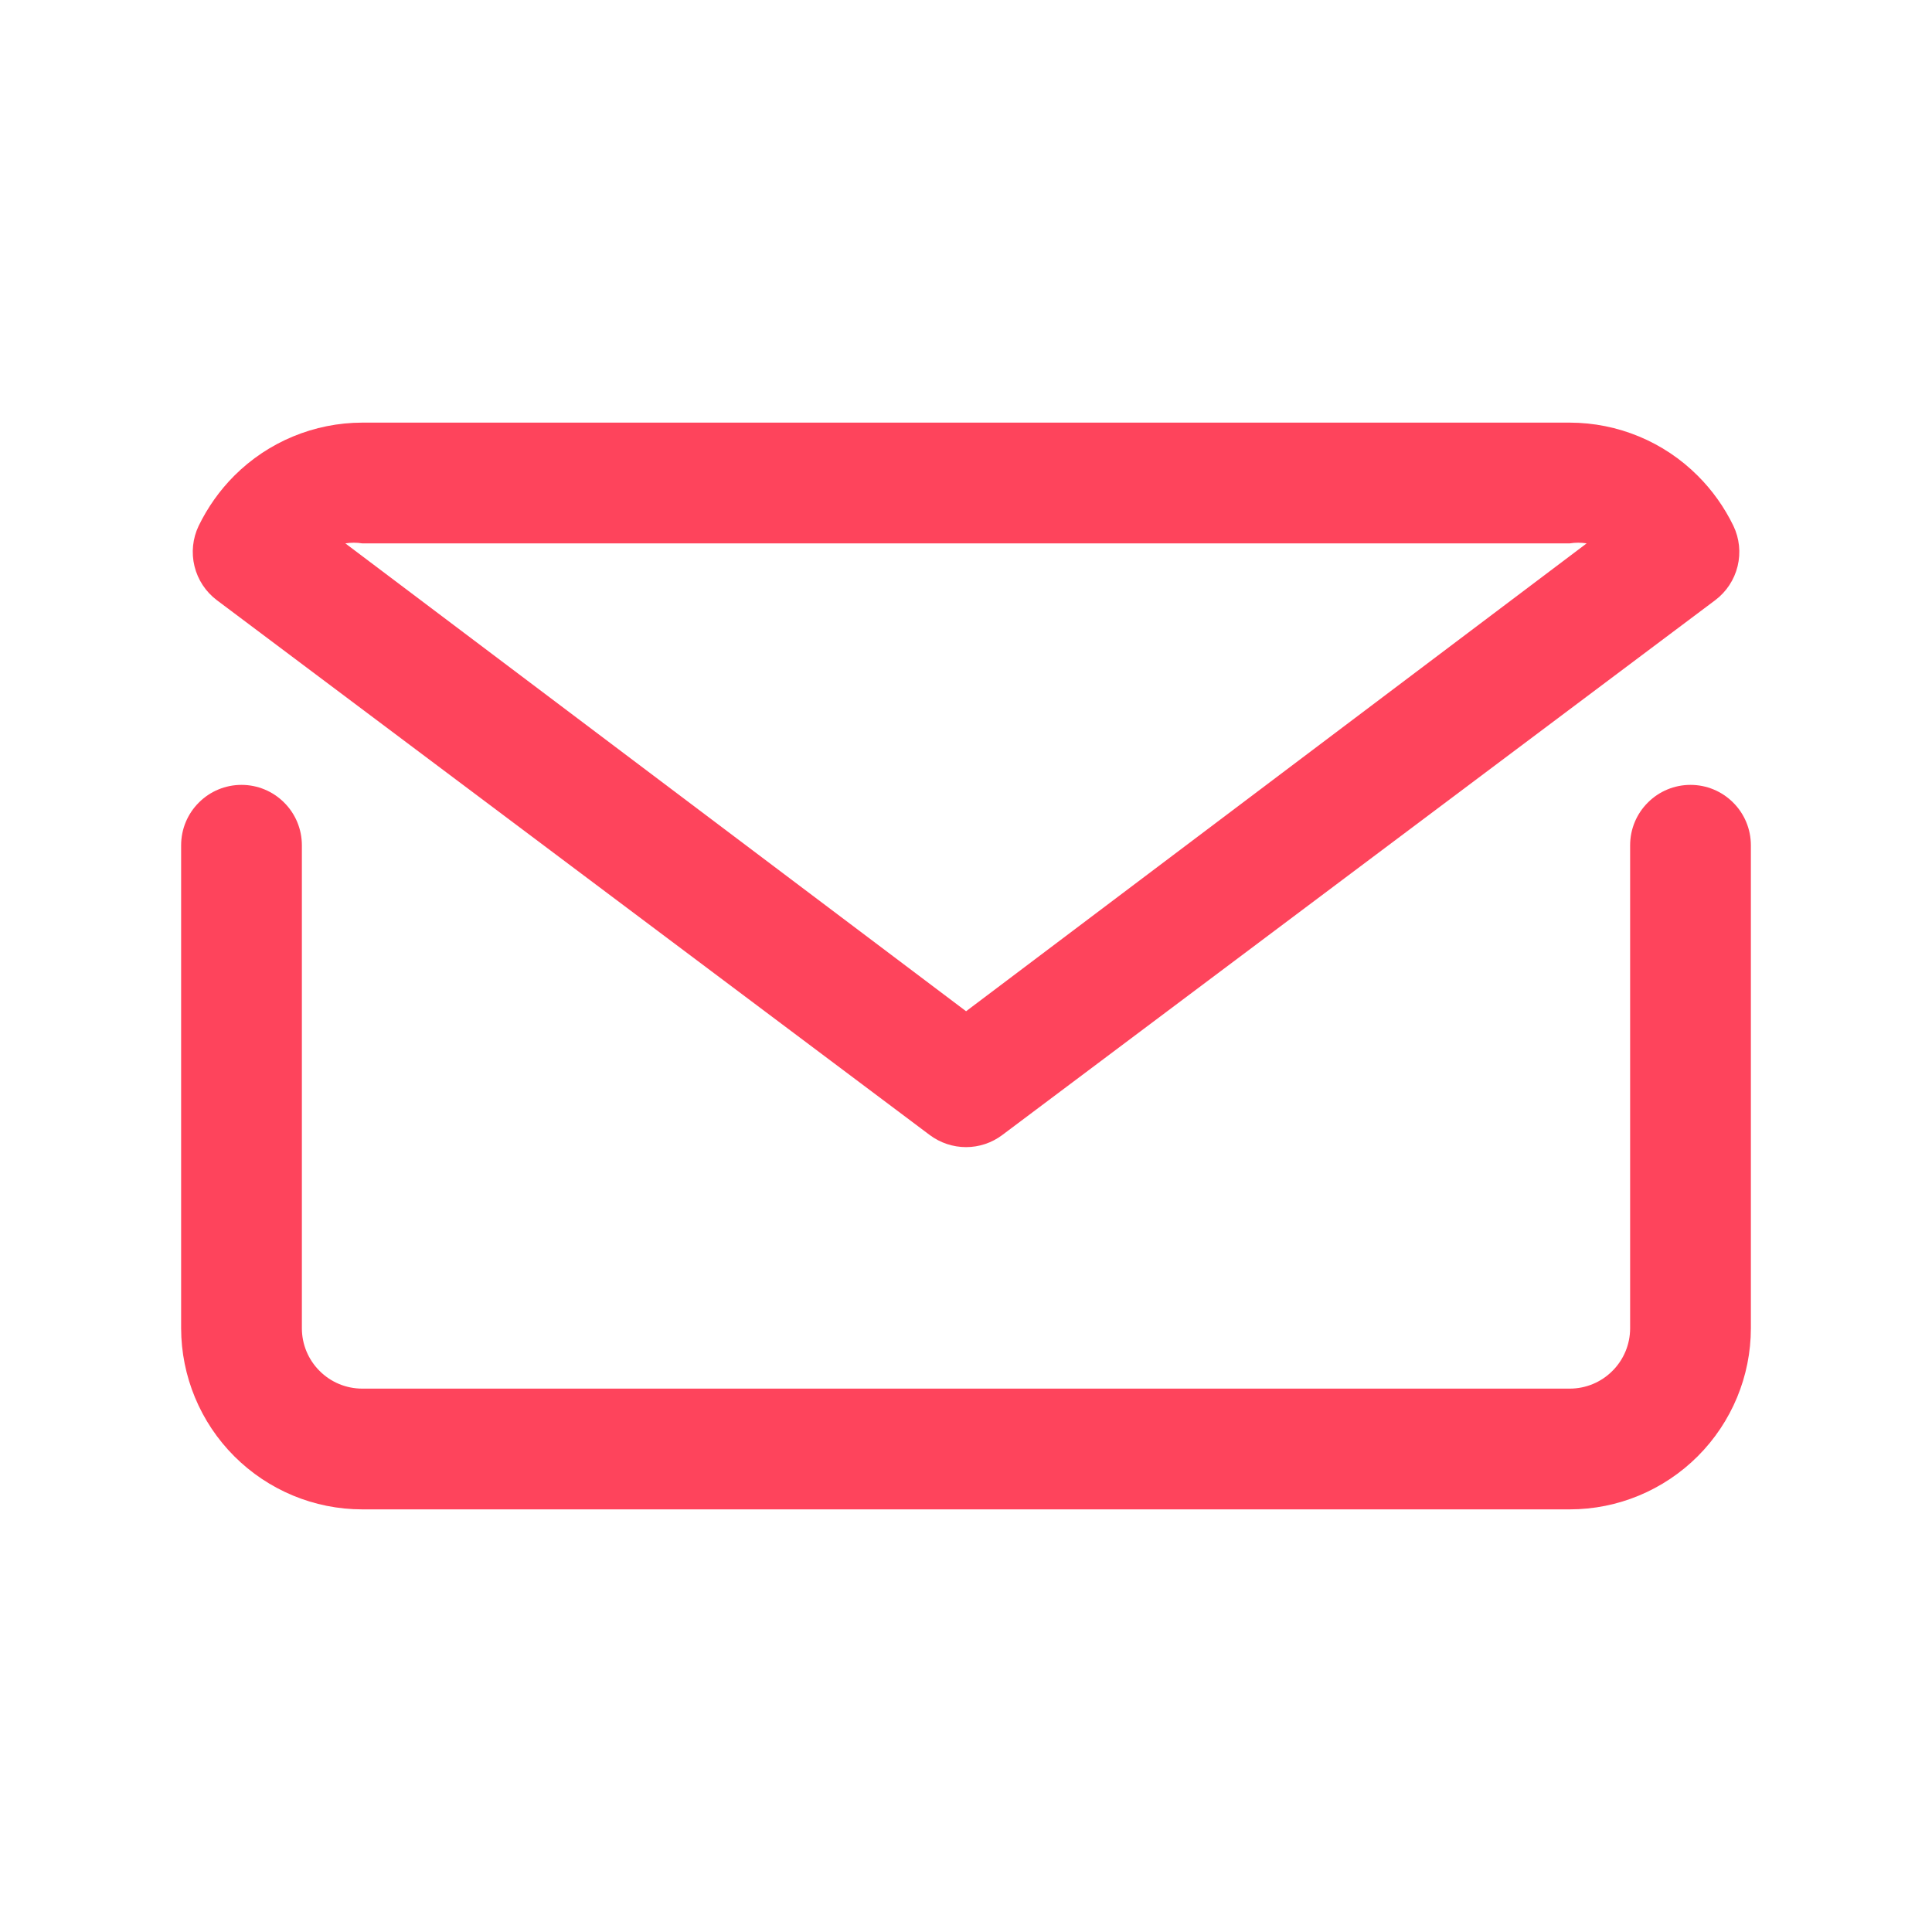 <svg width="24" height="24" viewBox="0 0 24 24" fill="none" xmlns="http://www.w3.org/2000/svg">
<path d="M21 9.75C20.801 9.75 20.61 9.829 20.47 9.97C20.329 10.11 20.25 10.301 20.25 10.5V16.5C20.25 16.699 20.171 16.89 20.03 17.03C19.89 17.171 19.699 17.25 19.5 17.25H4.5C4.301 17.25 4.11 17.171 3.97 17.03C3.829 16.89 3.75 16.699 3.75 16.5V10.5C3.75 10.301 3.671 10.11 3.53 9.97C3.39 9.829 3.199 9.75 3 9.75C2.801 9.75 2.61 9.829 2.47 9.97C2.329 10.11 2.25 10.301 2.25 10.5V16.5C2.251 17.096 2.488 17.668 2.91 18.09C3.332 18.512 3.903 18.75 4.5 18.75H19.5C20.096 18.75 20.668 18.512 21.09 18.09C21.512 17.668 21.75 17.096 21.75 16.5V10.5C21.75 10.301 21.671 10.11 21.53 9.97C21.39 9.829 21.199 9.75 21 9.75Z" fill="#FE445C"/>
<path d="M11.55 14.1C11.68 14.197 11.838 14.25 12.001 14.25C12.163 14.25 12.321 14.197 12.45 14.1L21.308 7.455C21.446 7.351 21.544 7.202 21.585 7.034C21.626 6.866 21.608 6.689 21.533 6.532C21.421 6.302 21.272 6.091 21.09 5.91C20.669 5.488 20.097 5.251 19.5 5.25H4.5C3.904 5.251 3.332 5.488 2.91 5.91C2.729 6.091 2.58 6.302 2.468 6.532C2.393 6.689 2.375 6.866 2.416 7.034C2.457 7.202 2.555 7.351 2.693 7.455L11.55 14.1ZM4.5 6.75H19.5C19.57 6.739 19.641 6.739 19.71 6.75L12.001 12.562L4.29 6.75C4.36 6.739 4.431 6.739 4.5 6.75Z" fill="#FE445C"/>
</svg>
